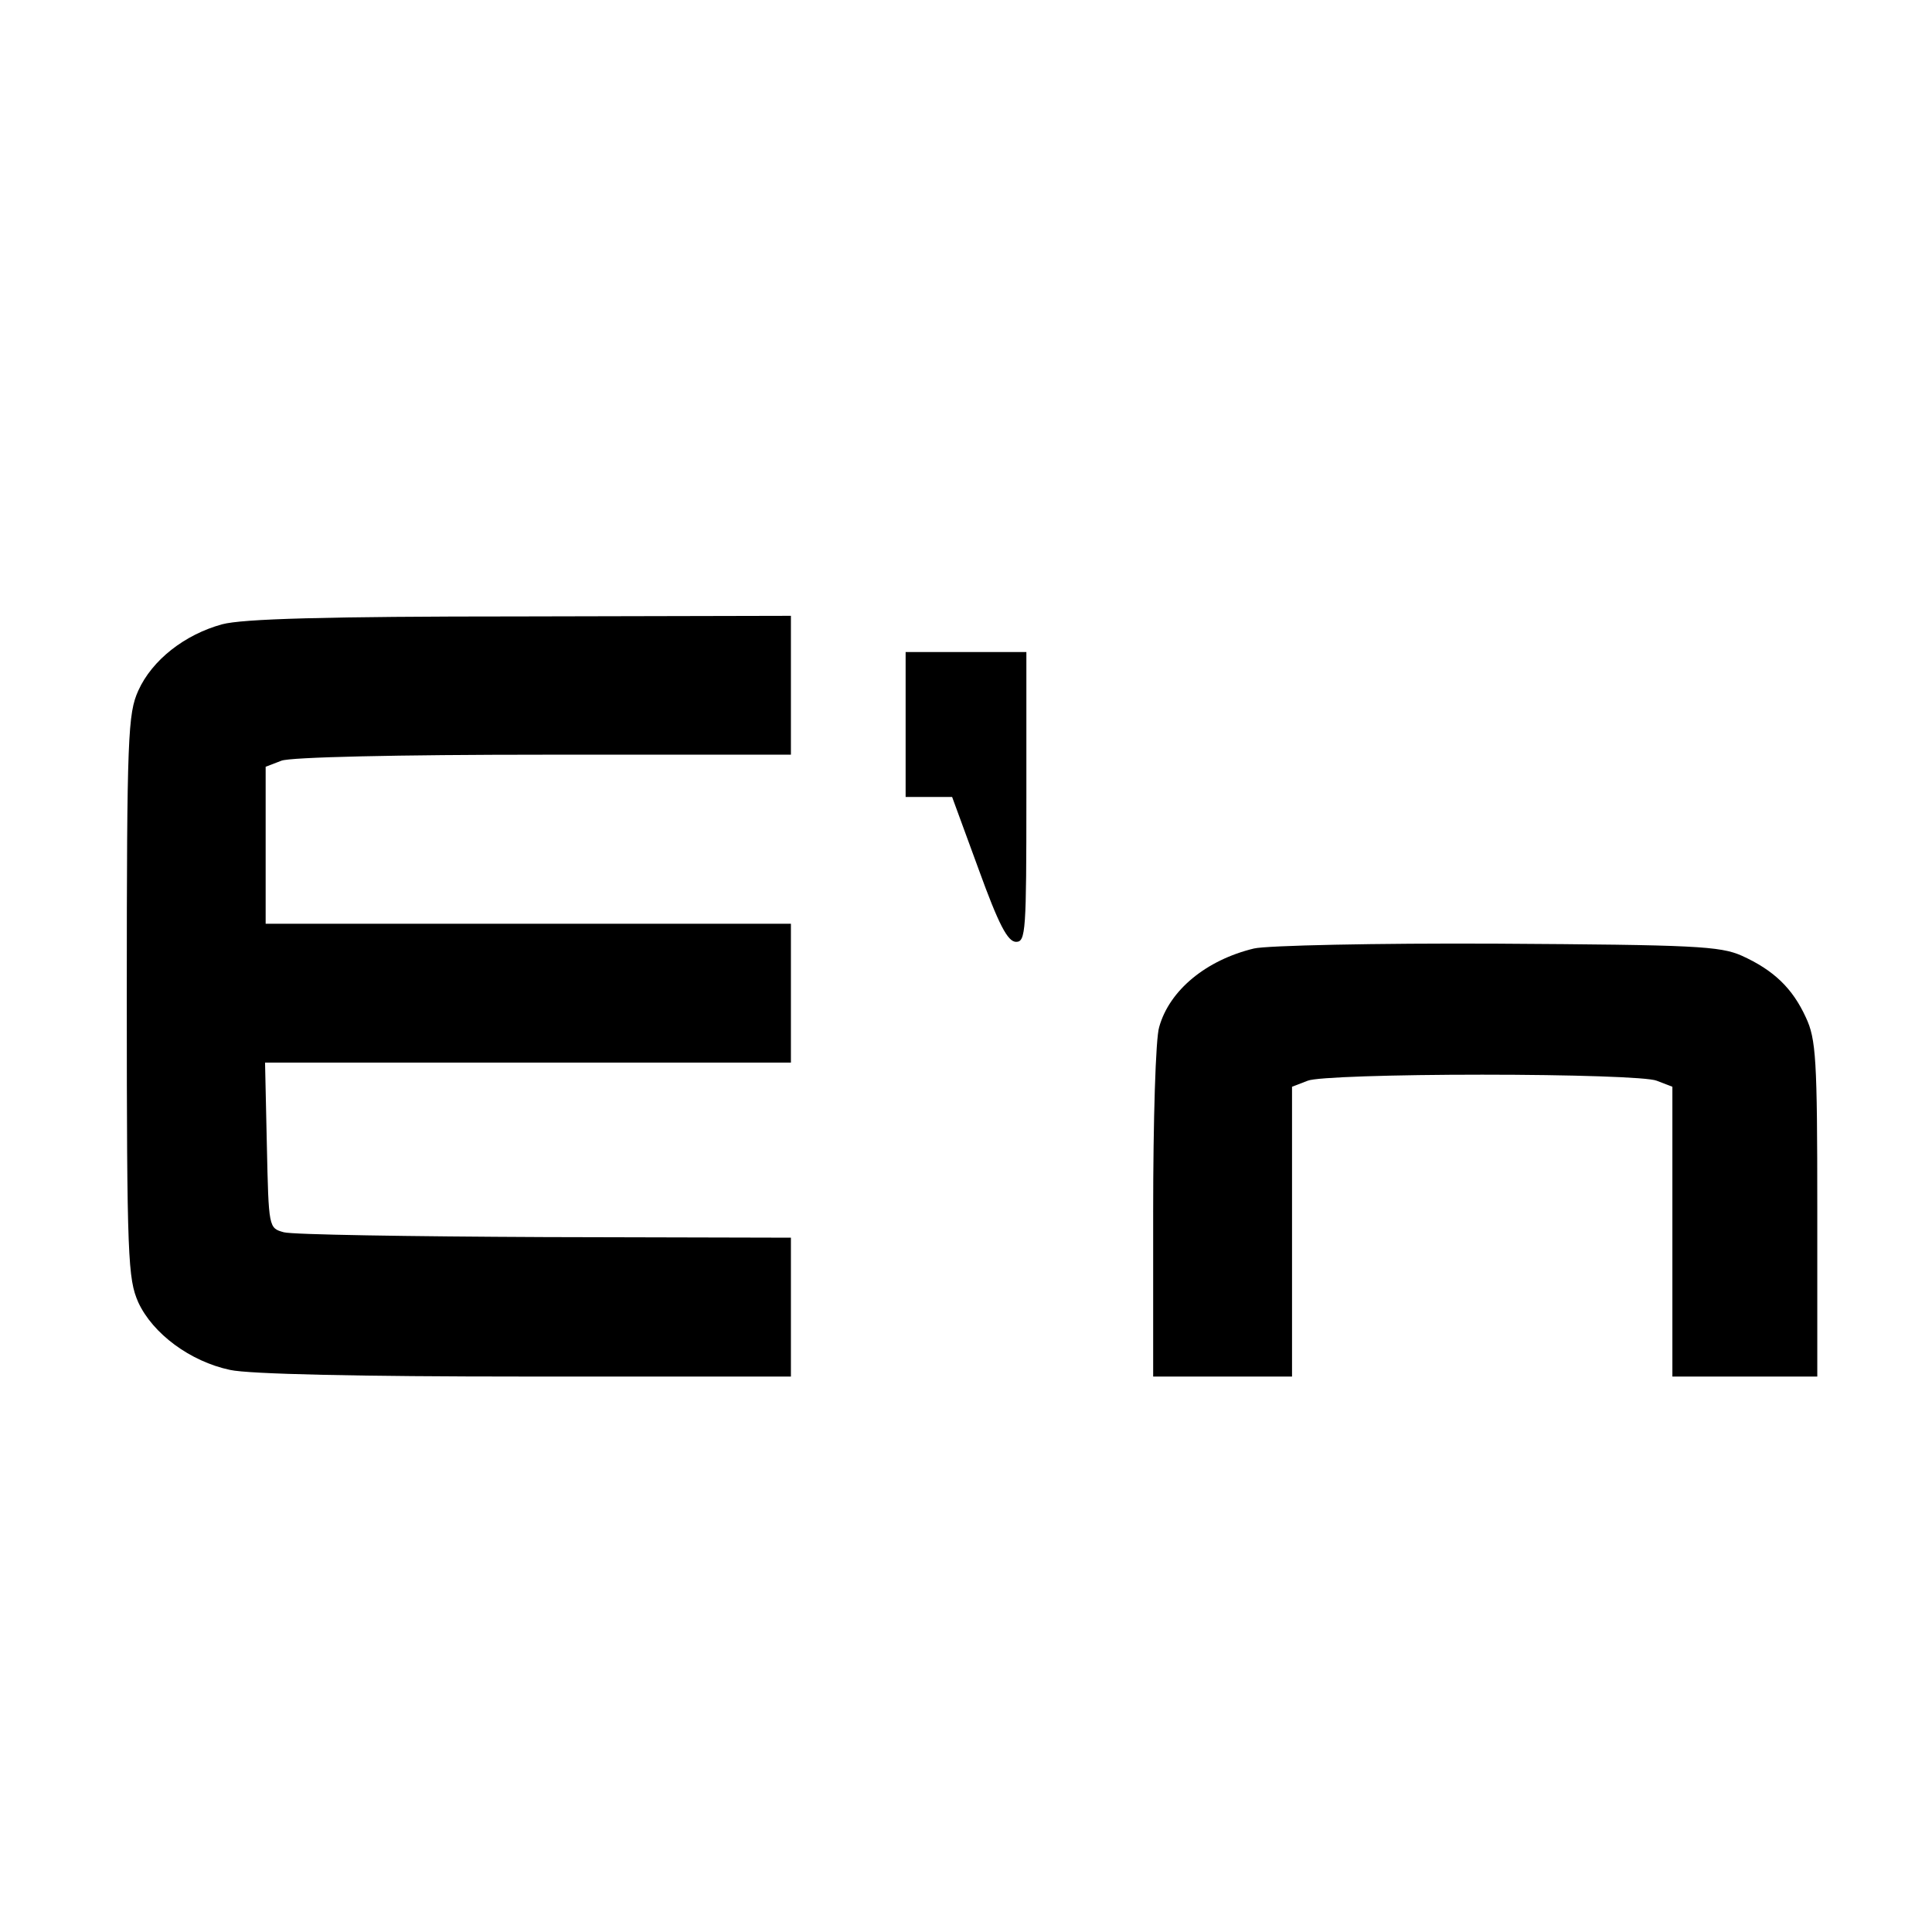 <?xml version="1.0" standalone="no"?>
<!DOCTYPE svg PUBLIC "-//W3C//DTD SVG 20010904//EN"
 "http://www.w3.org/TR/2001/REC-SVG-20010904/DTD/svg10.dtd">
<svg version="1.0" xmlns="http://www.w3.org/2000/svg"
 width="16pt" height="16pt" viewBox="0 0 16 16"
 preserveAspectRatio="xMidYMid meet">
<g transform="translate(0,16) scale(0.005,-0.005)"
fill="#000000" stroke="none">
<path d="M368 2166 c-62 -17 -116 -59 -139 -110 -17 -38 -19 -73 -19 -506 0
-436 2 -468 19 -507 24 -52 86 -98 152 -112 31 -7 215 -11 489 -11 l440 0 0
115 0 115 -407 1 c-225 1 -419 4 -433 8 -25 7 -25 7 -28 144 l-3 137 436 0
435 0 0 115 0 115 -435 0 -435 0 0 130 0 130 26 10 c15 6 193 10 435 10 l409
0 0 115 0 115 -447 -1 c-327 0 -461 -4 -495 -13z"/>
<path d="M1500 2000 l0 -120 39 0 38 0 44 -120 c33 -91 48 -120 62 -120 16 0
17 18 17 240 l0 240 -100 0 -100 0 0 -120z"/>
<path d="M2077 1629 c-79 -19 -140 -69 -157 -130 -6 -18 -10 -157 -10 -306 l0
-273 115 0 115 0 0 240 0 240 26 10 c14 6 142 10 289 10 147 0 275 -4 289 -10
l26 -10 0 -240 0 -240 120 0 120 0 0 278 c0 248 -2 281 -19 317 -22 48 -53 78
-106 102 -36 16 -78 18 -405 20 -201 1 -382 -3 -403 -8z"/>
</g>
</svg>
